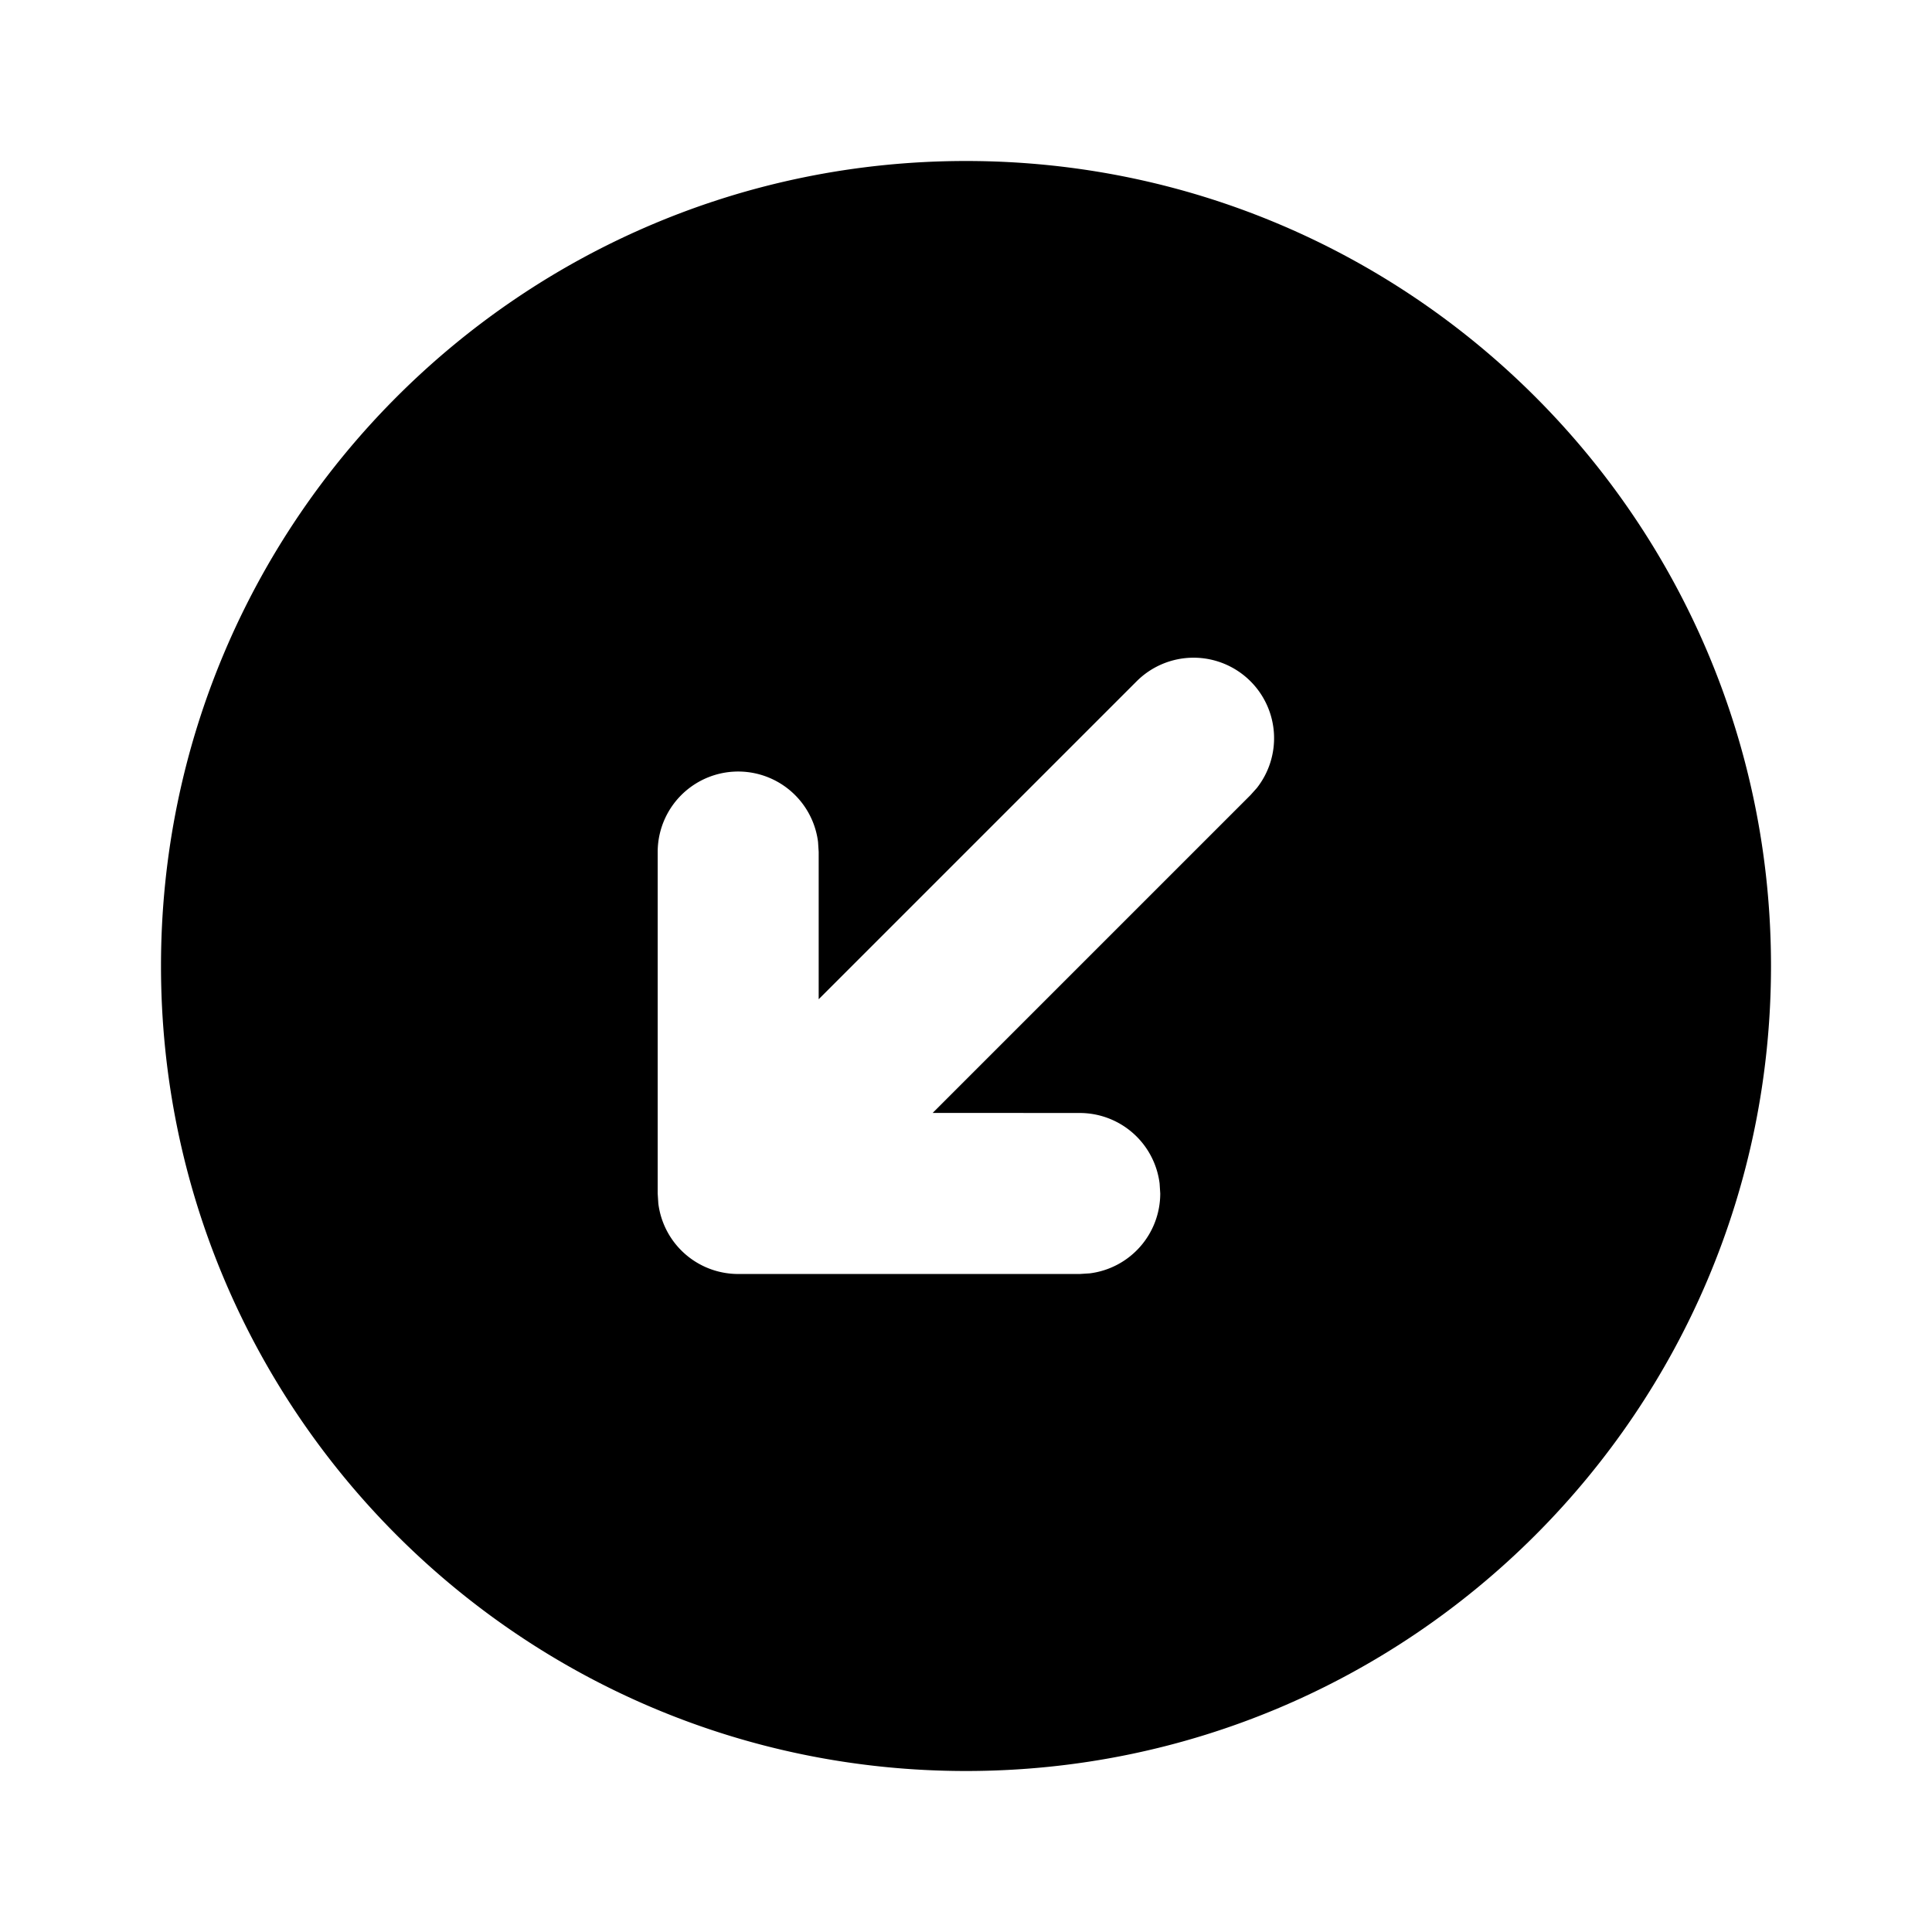 <svg class="gi gi-arrow-circle-left-down" width="1em" height="1em" viewBox="0 0 24 24" fill="currentColor" xmlns="http://www.w3.org/2000/svg">
  <path d="M12 2c5.523 0 10 4.477 10 10s-4.477 10-10 10S2 17.523 2 12 6.477 2 12 2zm3.534 6.463a1 1 0 0 0-1.414 0h0l-3.95 3.95v-1.83l-.008-.125a1 1 0 0 0-1.992.125h0v4.243l.008.125a1 1 0 0 0 .992.875h4.243l.125-.008a1 1 0 0 0 .875-.992h0l-.008-.125a1 1 0 0 0-.992-.875h0l-1.827-.001 3.948-3.948.078-.087a1 1 0 0 0-.078-1.327z"/>
</svg>
